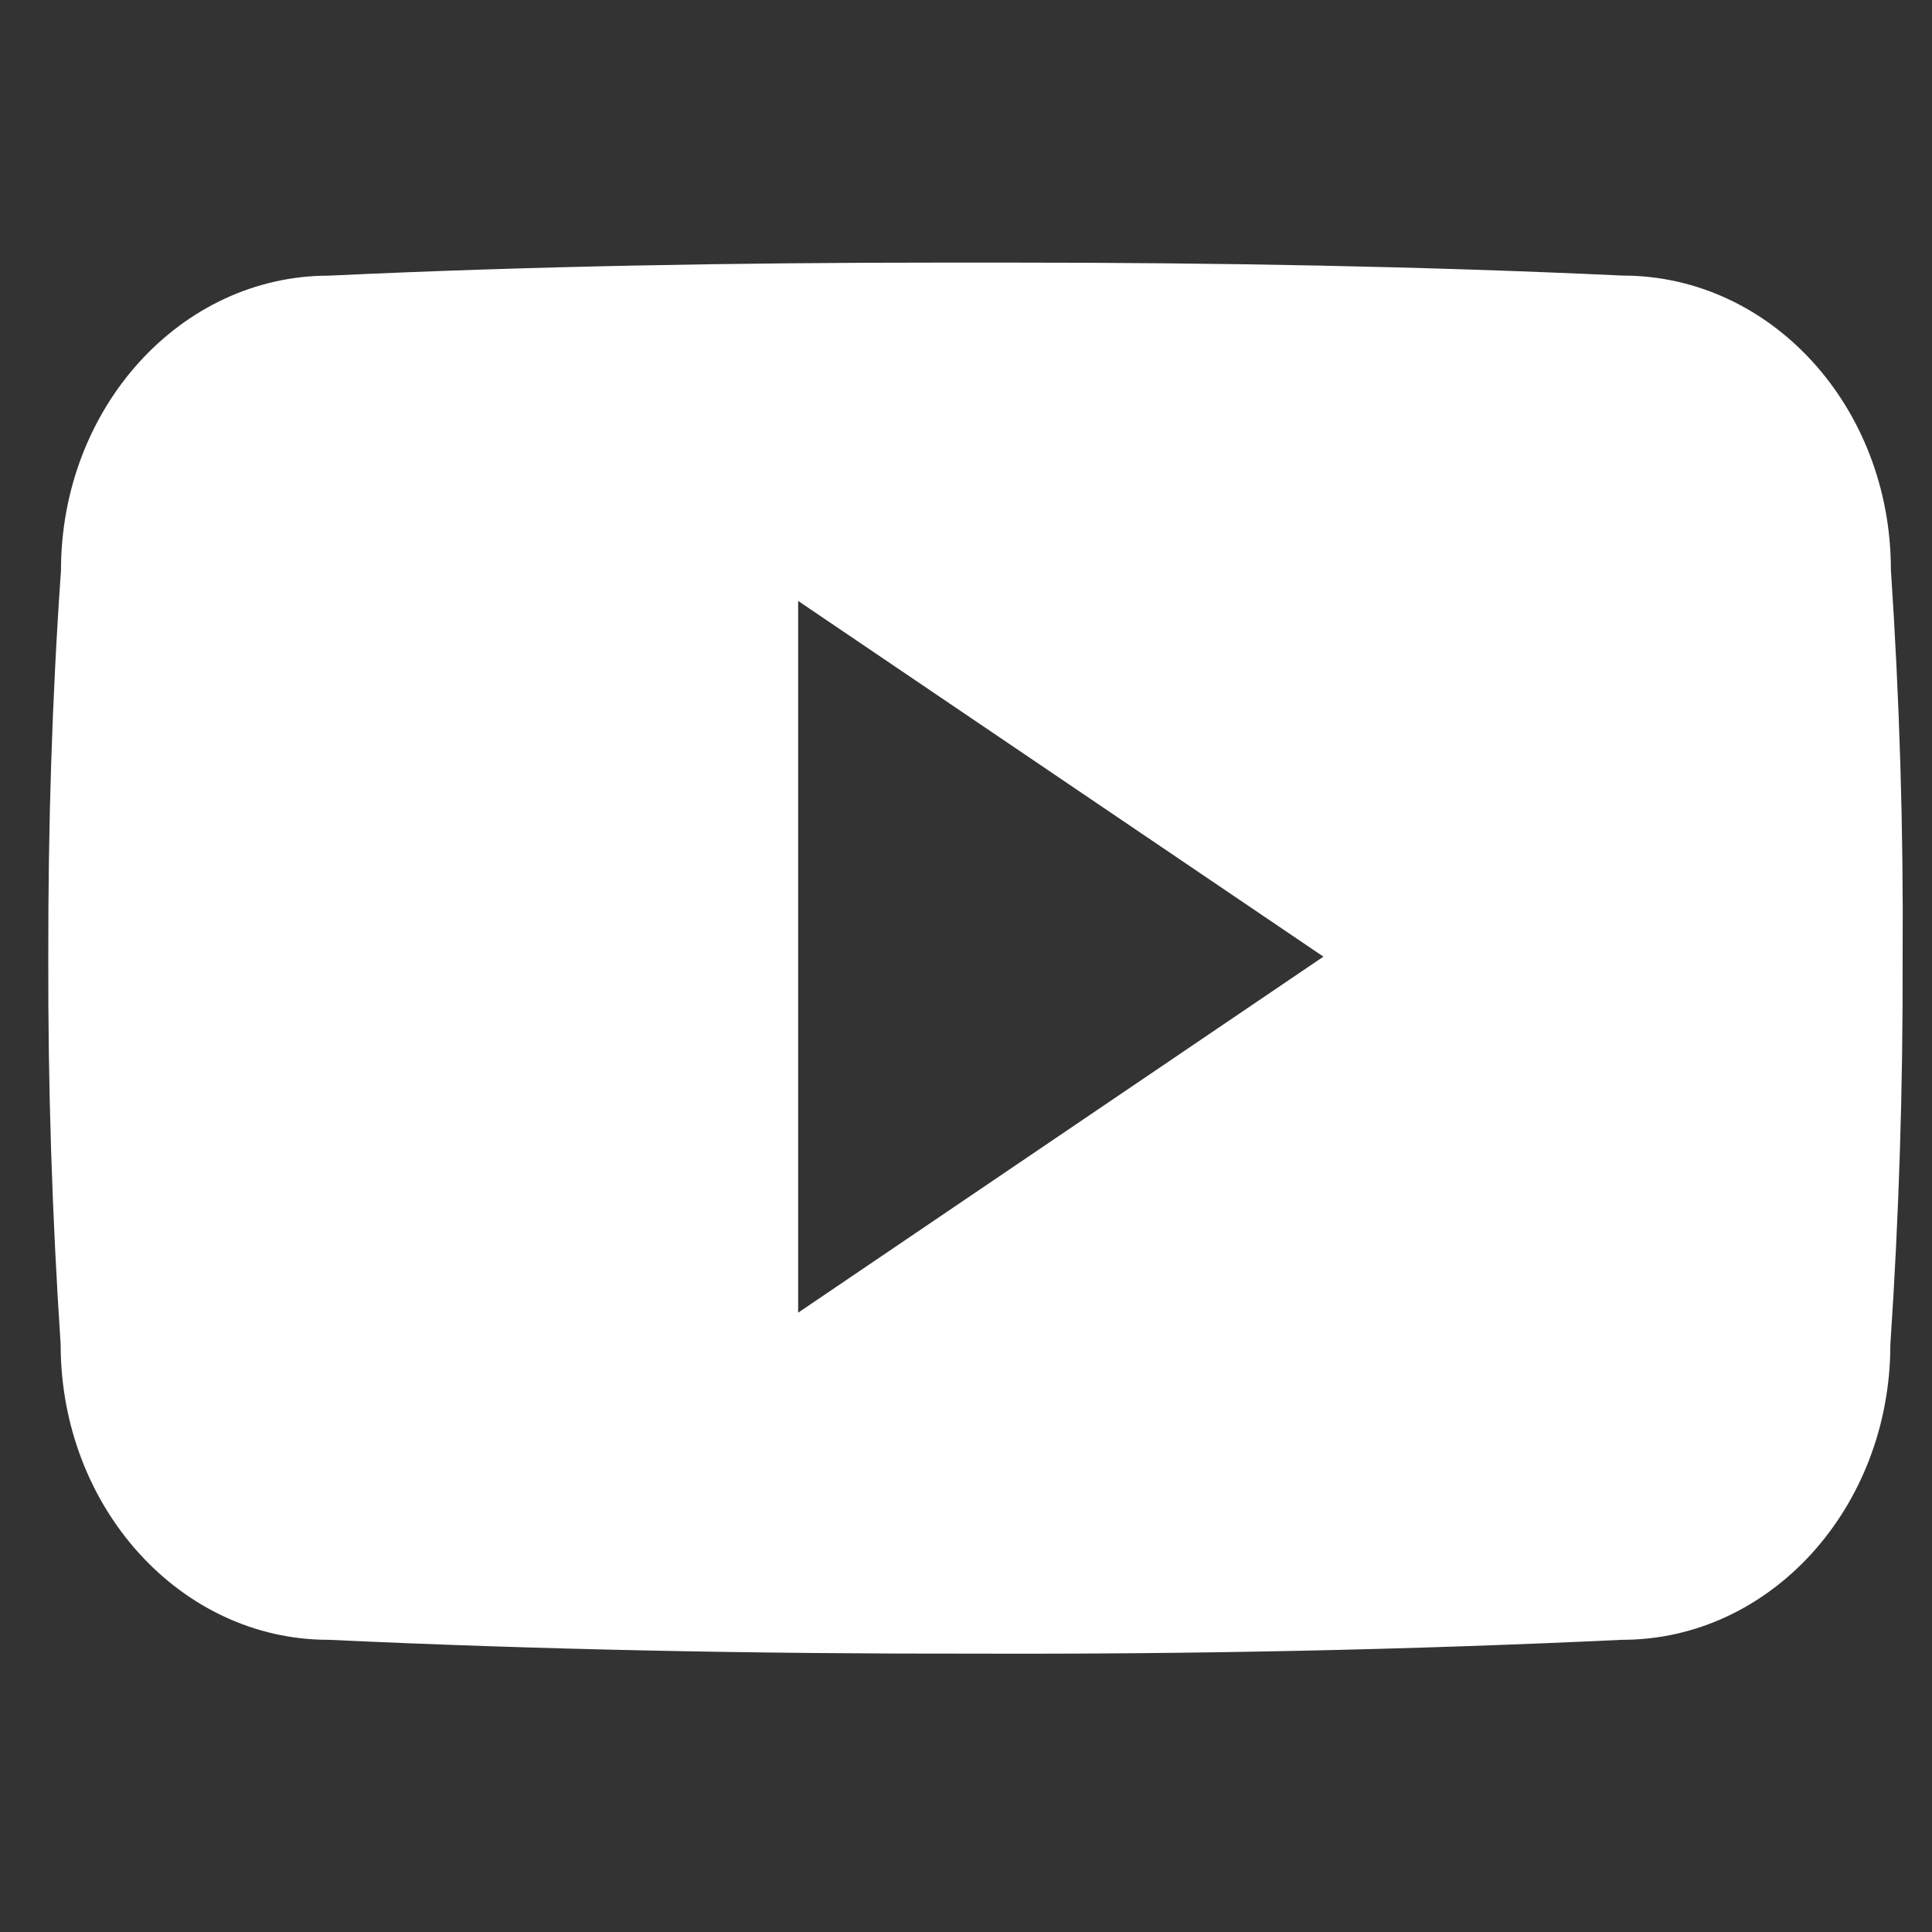 <svg width="25" height="25" viewBox="0 0 25 25" fill="none" xmlns="http://www.w3.org/2000/svg">
<rect x="0" y="0" width="25" height="25" fill="#333333" stroke="none"/>
<g clip-path="url(#clip0_401_1508)">
<path d="M24.468 7.372C24.468 5.263 22.916 3.566 20.999 3.566C18.402 3.445 15.754 3.398 13.047 3.398H12.203C9.503 3.398 6.85 3.445 4.253 3.567C2.341 3.567 0.789 5.273 0.789 7.382C0.672 9.051 0.622 10.719 0.625 12.388C0.62 14.057 0.674 15.727 0.785 17.399C0.785 19.508 2.336 21.219 4.249 21.219C6.977 21.346 9.775 21.402 12.62 21.398C15.47 21.407 18.261 21.348 20.992 21.219C22.91 21.219 24.461 19.508 24.461 17.399C24.574 15.726 24.625 14.057 24.62 12.383C24.631 10.715 24.58 9.044 24.468 7.372ZM10.328 16.986V7.776L17.125 12.379L10.328 16.986Z" fill="white"/>
</g>
<defs>
<clipPath id="clip0_401_1508">
<rect width="24" height="24" fill="white" transform="translate(0.625 0.398)"/>
</clipPath>
</defs>
</svg>
